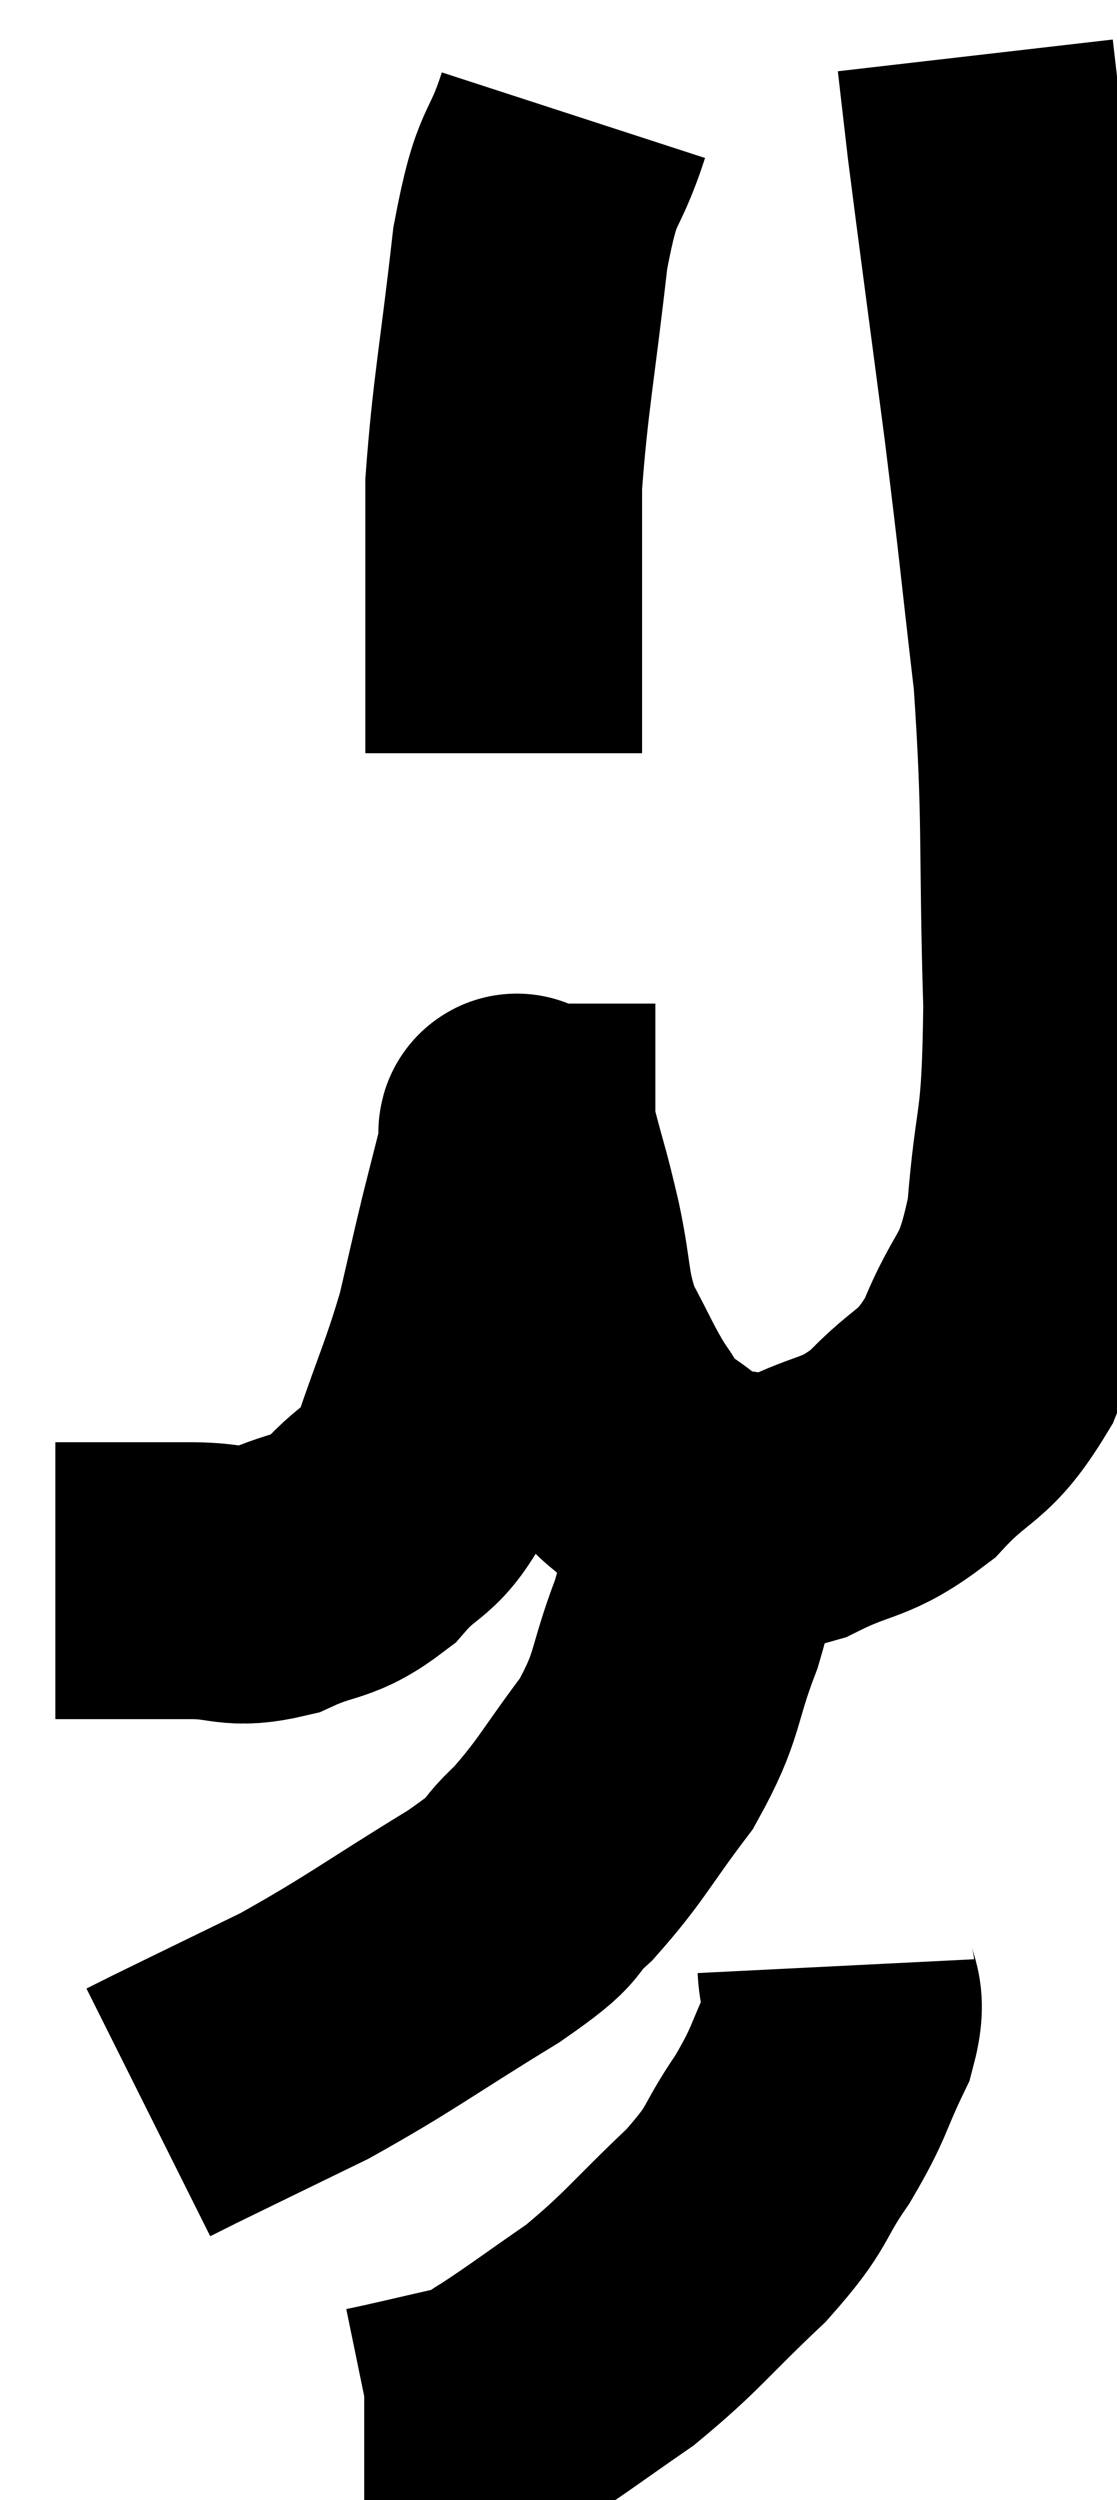 <svg xmlns="http://www.w3.org/2000/svg" viewBox="10.82 0.86 20.18 45.14" width="20.18" height="45.14"><path d="M 11.82 29.4 C 12.27 29.4, 12.105 29.4, 12.72 29.4 C 13.5 29.4, 13.515 29.4, 14.28 29.4 C 15.03 29.4, 15.015 29.58, 15.78 29.4 C 16.56 29.04, 16.65 29.205, 17.34 28.68 C 17.94 27.99, 18.03 28.26, 18.54 27.3 C 18.96 26.07, 19.065 25.905, 19.38 24.84 C 19.59 23.94, 19.605 23.85, 19.8 23.04 C 19.98 22.32, 20.07 21.99, 20.16 21.6 C 20.16 21.54, 20.16 21.51, 20.16 21.48 C 20.16 21.48, 20.145 21.48, 20.16 21.48 C 20.19 21.48, 20.1 21.075, 20.22 21.48 C 20.43 22.29, 20.43 22.2, 20.64 23.1 C 20.85 24.09, 20.76 24.225, 21.06 25.08 C 21.45 25.8, 21.495 25.965, 21.84 26.52 C 22.14 26.91, 21.96 26.91, 22.44 27.3 C 23.1 27.69, 23.07 27.885, 23.76 28.08 C 24.48 28.08, 24.36 28.32, 25.2 28.08 C 26.16 27.6, 26.25 27.78, 27.12 27.12 C 27.9 26.28, 28.035 26.505, 28.68 25.44 C 29.19 24.15, 29.37 24.465, 29.7 22.86 C 29.85 20.94, 29.97 21.465, 30 19.02 C 29.91 16.05, 30 15.72, 29.82 13.08 C 29.55 10.77, 29.58 10.875, 29.28 8.46 C 28.95 5.94, 28.83 5.07, 28.62 3.42 C 28.53 2.64, 28.485 2.25, 28.44 1.86 L 28.44 1.86" fill="none" stroke="black" stroke-width="5"></path><path d="M 21.18 2.94 C 20.79 4.14, 20.715 3.675, 20.4 5.34 C 20.16 7.47, 20.04 7.98, 19.92 9.6 C 19.92 10.71, 19.92 11.025, 19.92 11.82 C 19.92 12.3, 19.92 12.24, 19.92 12.78 C 19.92 13.38, 19.92 13.605, 19.92 13.98 C 19.92 14.13, 19.92 14.16, 19.92 14.28 L 19.92 14.46" fill="none" stroke="black" stroke-width="5"></path><path d="M 23.58 28.26 C 23.4 29.22, 23.535 29.115, 23.22 30.18 C 22.77 31.35, 22.92 31.44, 22.32 32.52 C 21.57 33.51, 21.51 33.72, 20.82 34.5 C 20.19 35.07, 20.685 34.86, 19.56 35.64 C 17.94 36.63, 17.715 36.84, 16.32 37.62 C 15.15 38.19, 14.685 38.415, 13.98 38.76 L 13.5 39" fill="none" stroke="black" stroke-width="5"></path><path d="M 25.92 36.36 C 25.95 36.96, 26.175 36.825, 25.98 37.56 C 25.56 38.43, 25.65 38.43, 25.14 39.3 C 24.54 40.17, 24.765 40.11, 23.94 41.04 C 22.89 42.03, 22.8 42.225, 21.84 43.02 C 20.97 43.62, 20.7 43.83, 20.1 44.22 C 19.77 44.4, 20.07 44.385, 19.44 44.58 C 18.51 44.79, 18.09 44.895, 17.58 45 L 17.4 45" fill="none" stroke="black" stroke-width="5"></path></svg>